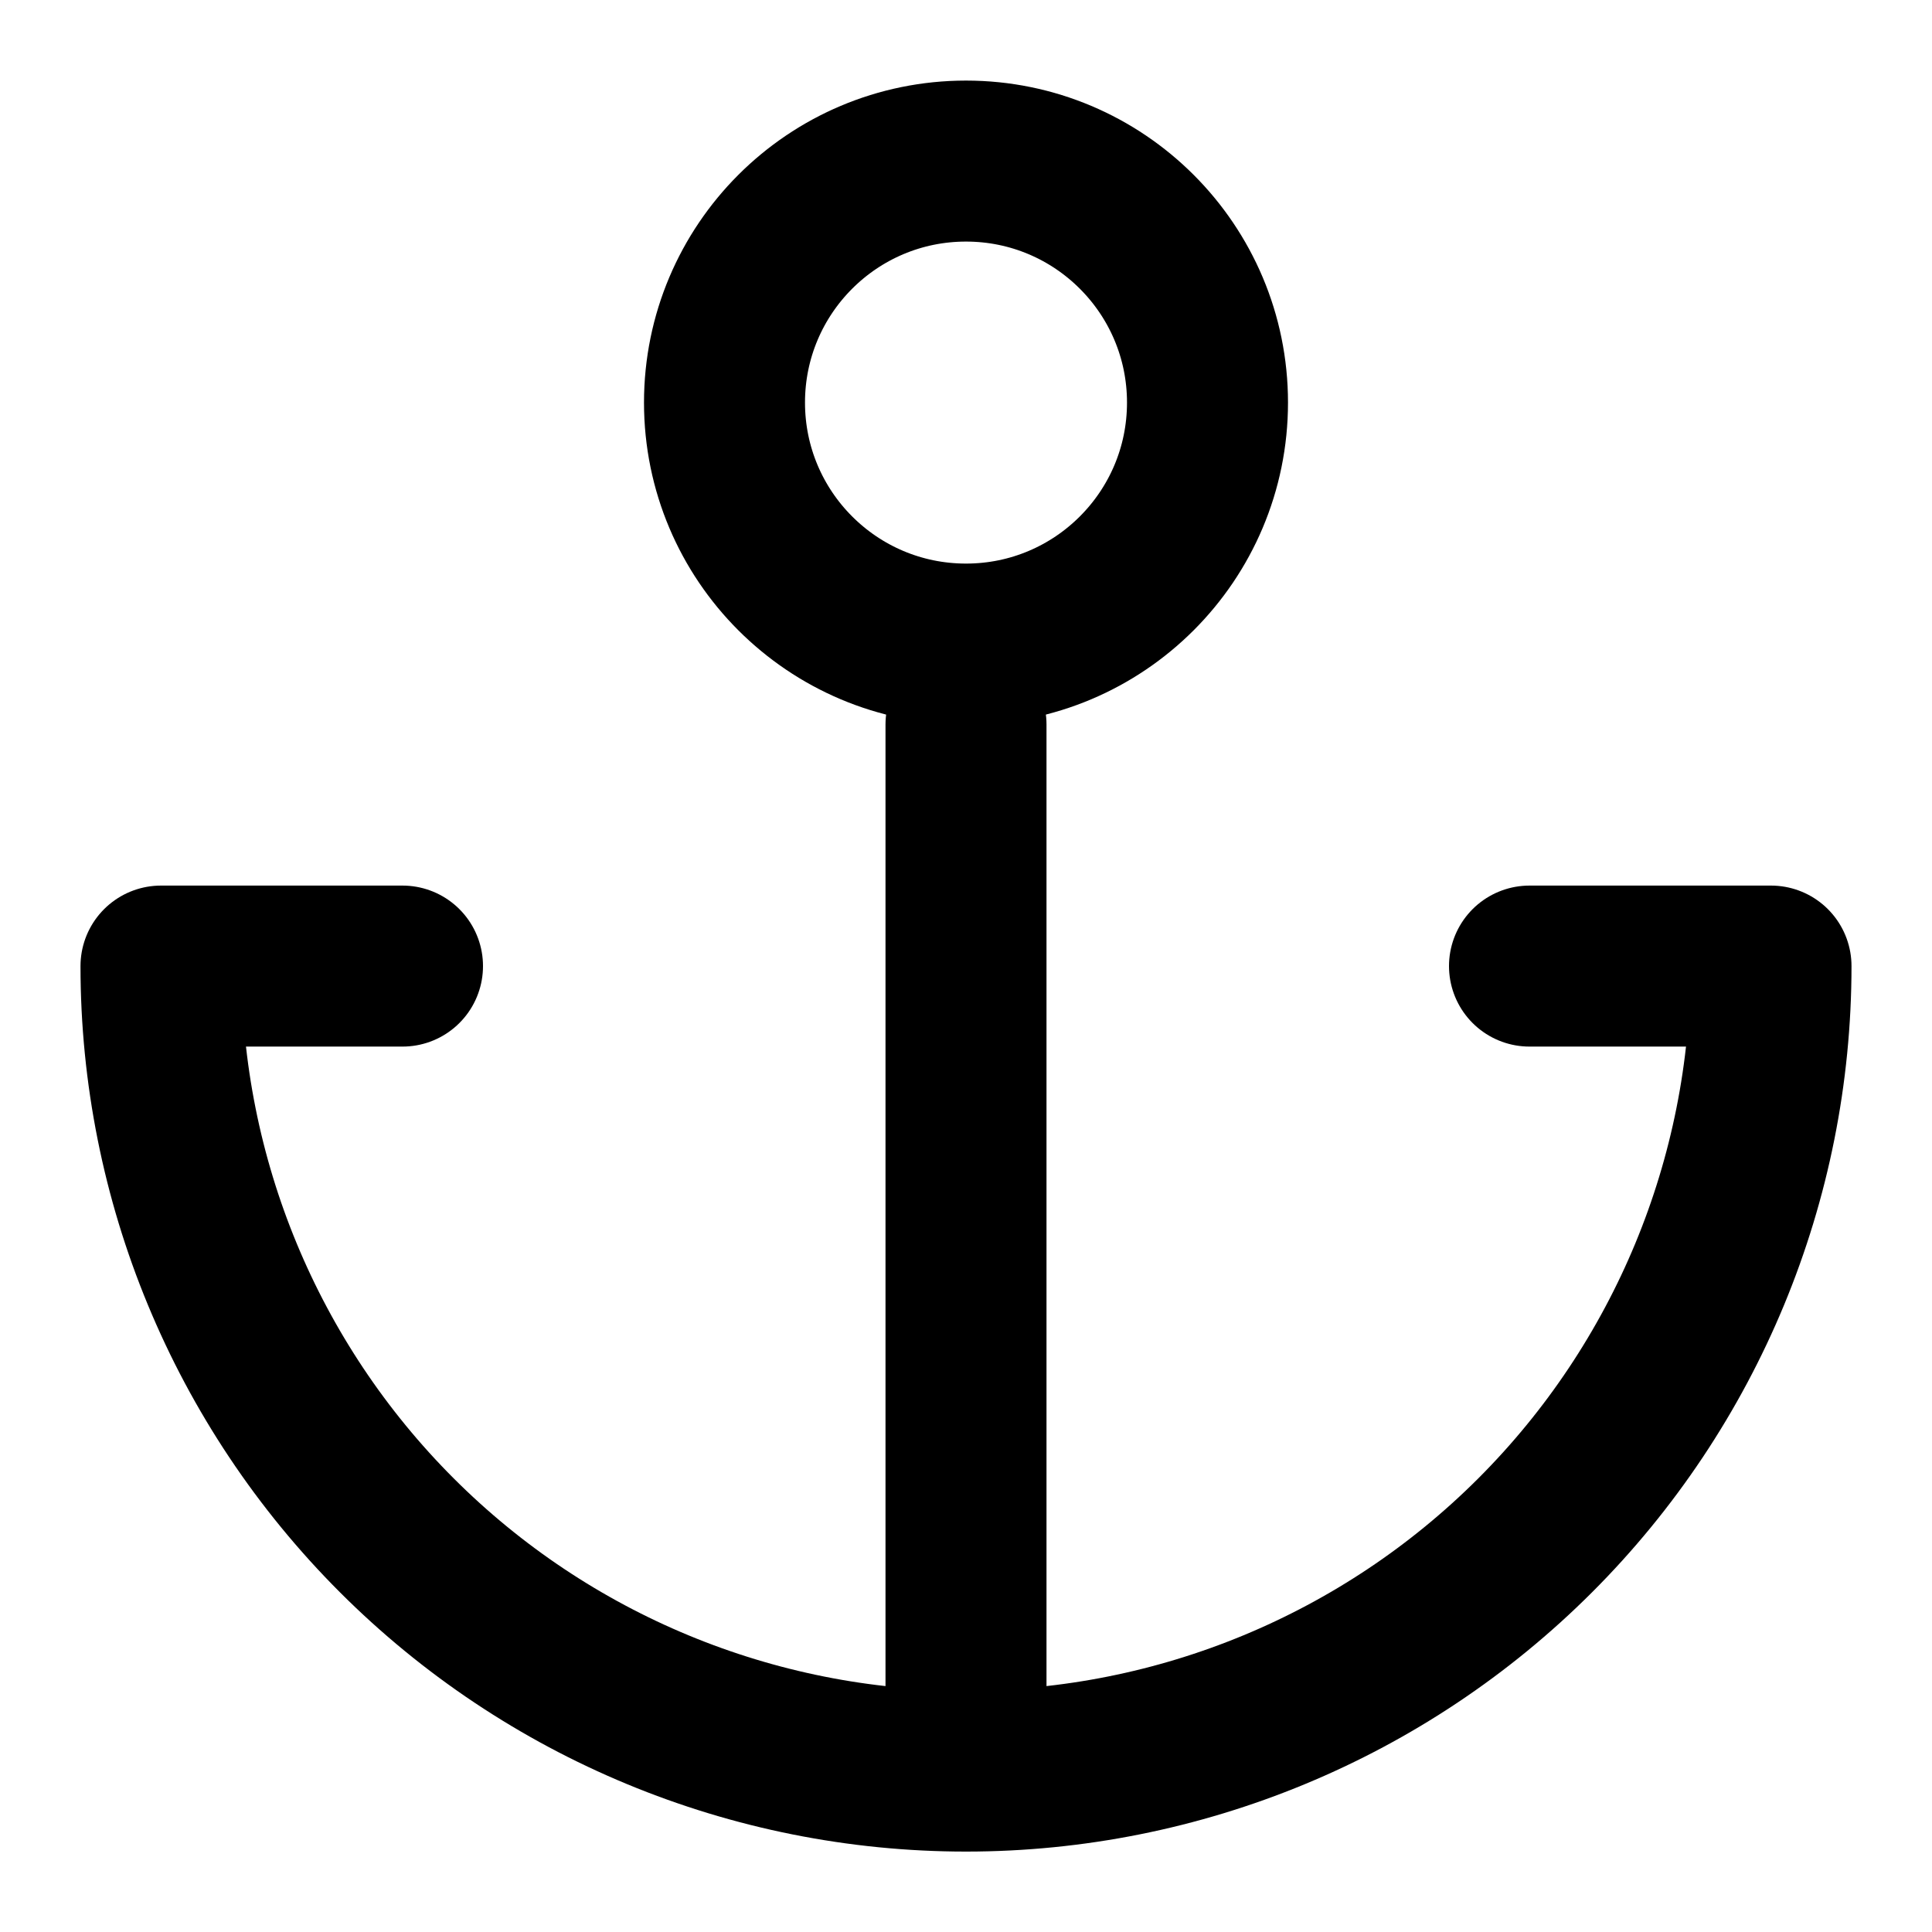 <svg width="24" height="24" viewBox="0 0 24 24" fill="none" xmlns="http://www.w3.org/2000/svg">
<path d="M12 8.001C13.657 8.001 15 6.658 15 5.001C15 3.344 13.657 2.001 12 2.001C10.343 2.001 9 3.344 9 5.001C9 6.658 10.343 8.001 12 8.001Z" stroke="currentColor" stroke-width="2" stroke-linecap="round" stroke-linejoin="round"/>
<path d="M12 21.001V9.001" stroke="currentColor" stroke-width="2" stroke-linecap="round" stroke-linejoin="round"/>
<path d="M5 12.001H2C2 14.653 3.054 17.197 4.929 19.072C6.804 20.947 9.348 22.001 12 22.001C14.652 22.001 17.196 20.947 19.071 19.072C20.946 17.197 22 14.653 22 12.001H19" stroke="currentColor" stroke-width="2" stroke-linecap="round" stroke-linejoin="round"/>
</svg>

